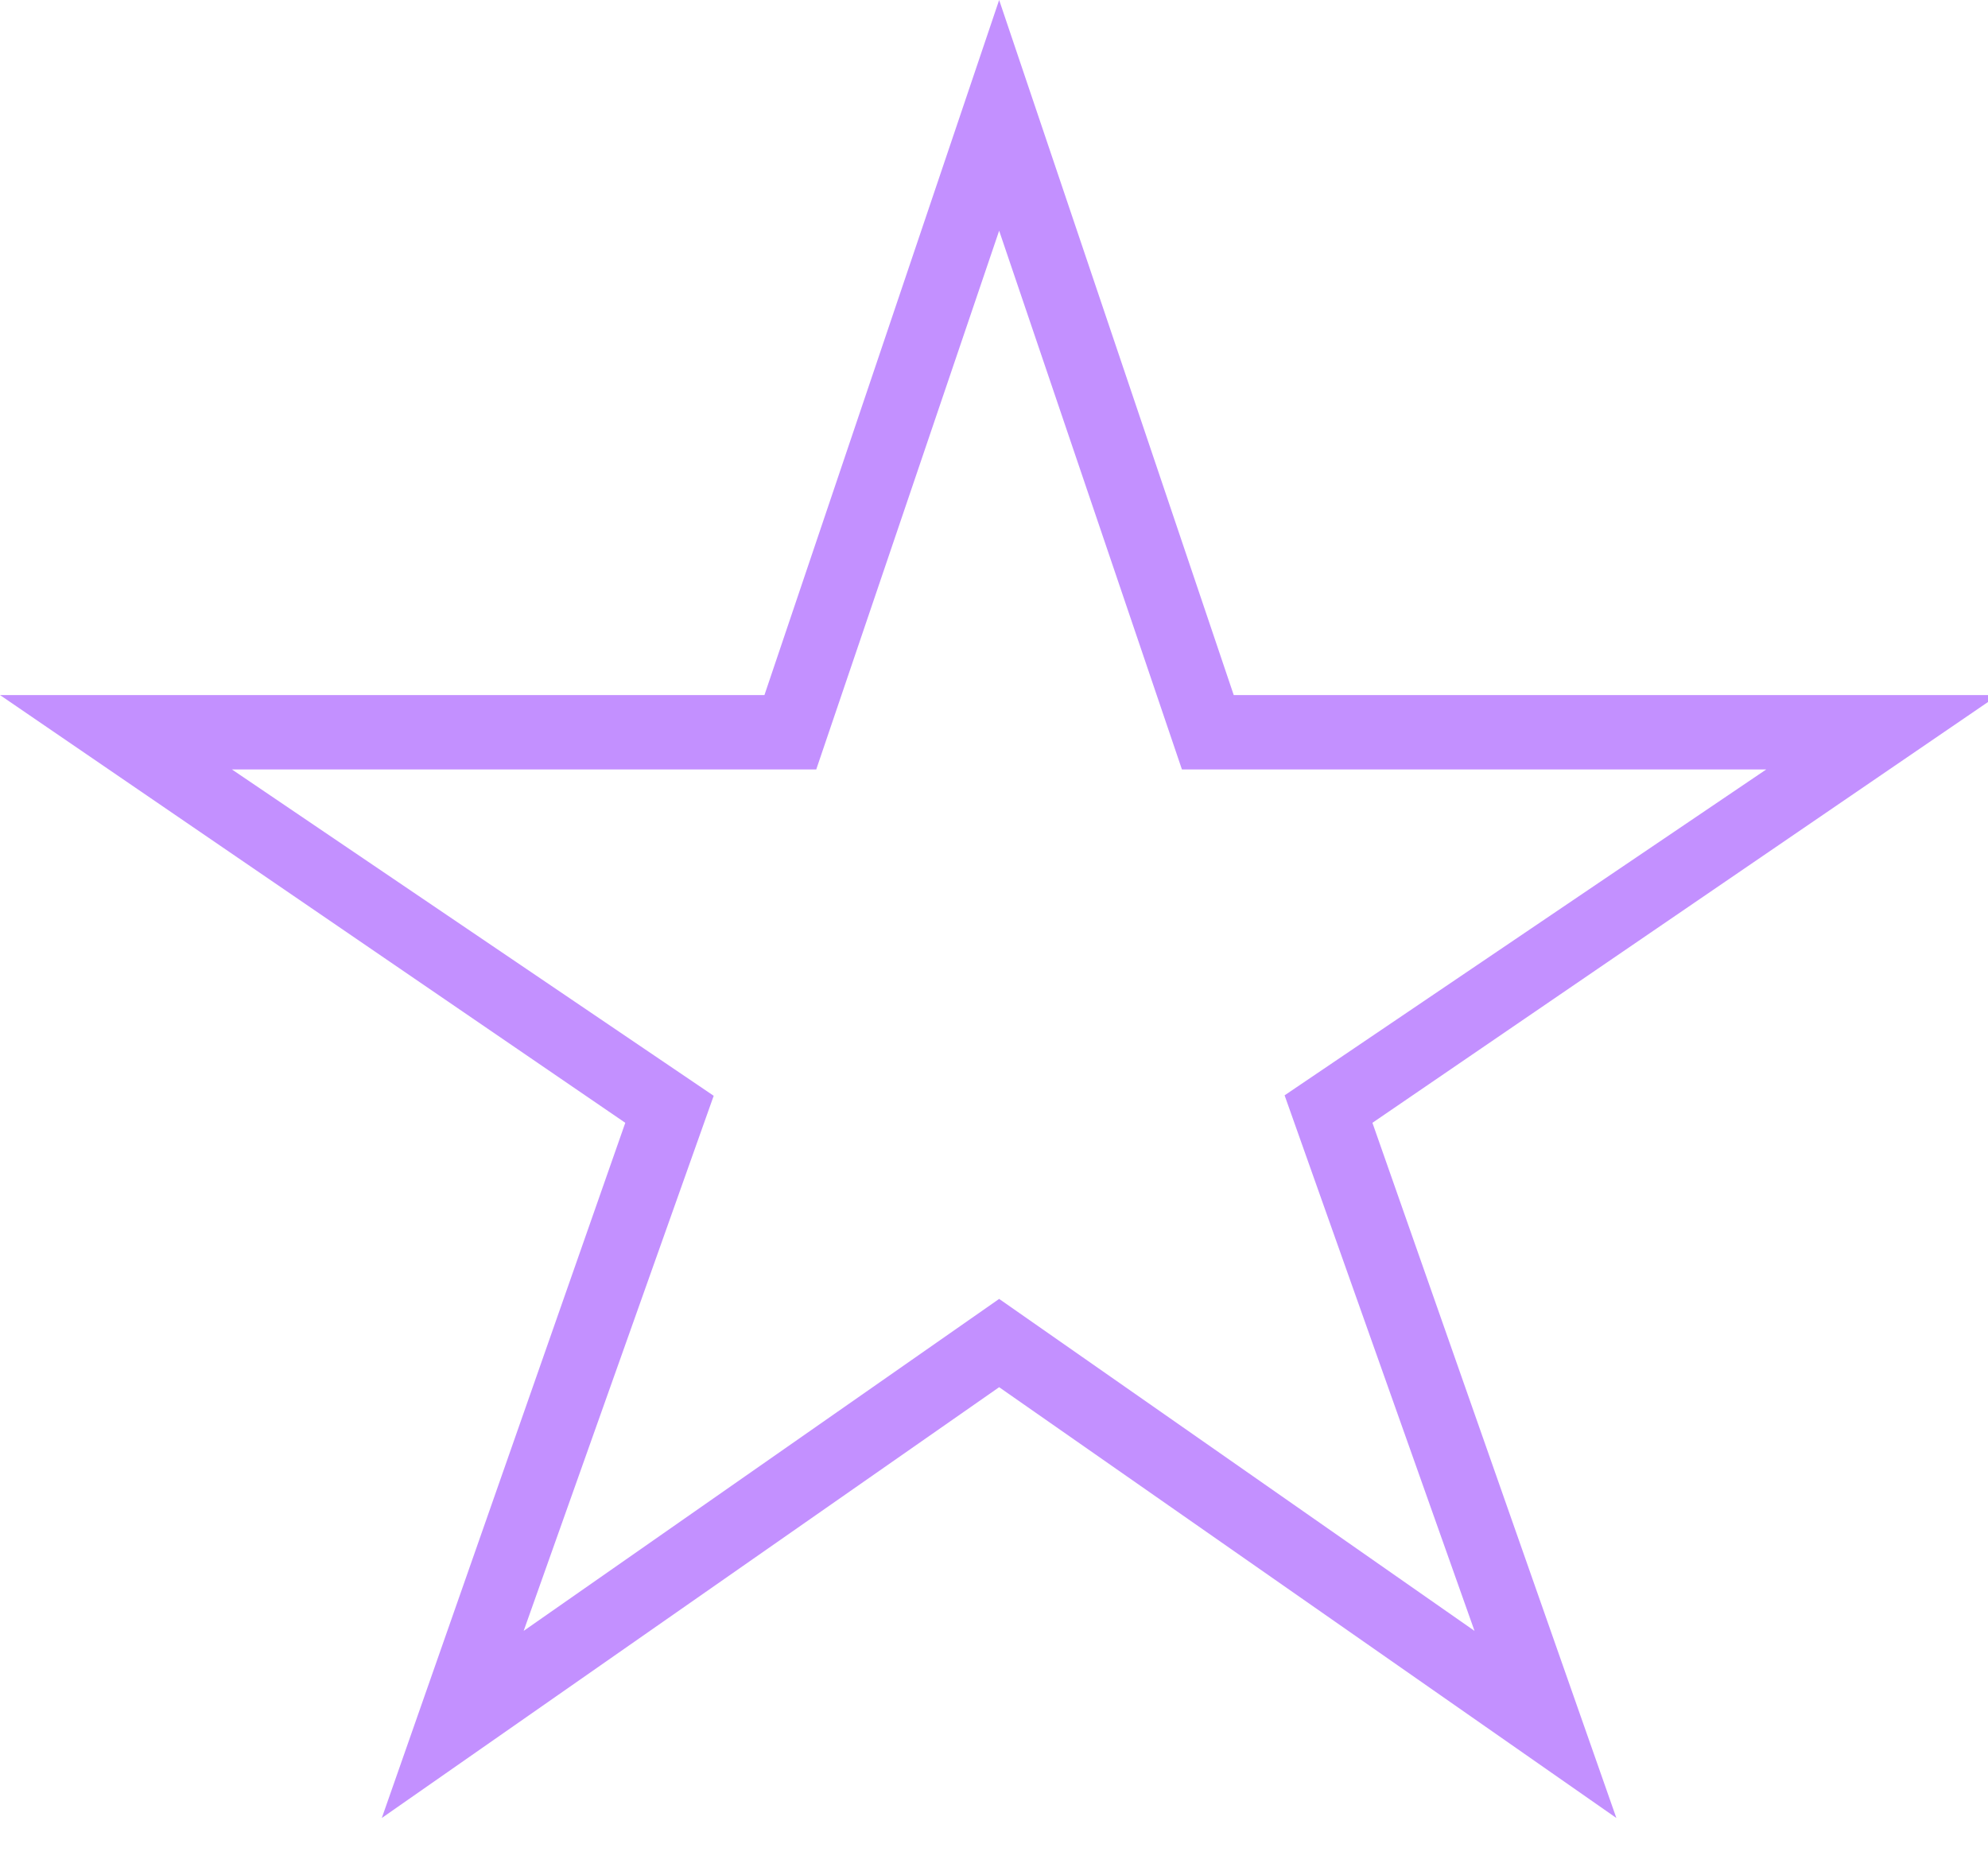 <?xml version="1.0" encoding="UTF-8" standalone="no"?>
<svg width="17px" height="16px" viewBox="0 0 17 16" version="1.1" xmlns="http://www.w3.org/2000/svg" xmlns:xlink="http://www.w3.org/1999/xlink" xmlns:sketch="http://www.bohemiancoding.com/sketch/ns">
    <!-- Generator: Sketch 3.3.1 (12005) - http://www.bohemiancoding.com/sketch -->
    <title>ico_rating_start_empty</title>
    <desc>Created with Sketch.</desc>
    <defs></defs>
    <g id="Sauvignon-Icons" stroke="none" stroke-width="1" fill="none" fill-rule="evenodd" sketch:type="MSPage">
        <g id="Group" sketch:type="MSLayerGroup" transform="translate(-45, 0)" fill="#C390FF">
            <g id="Shape-2-Copy-+-ico_rating_start_empty-copy" transform="translate(45, 0)" sketch:type="MSShapeGroup">
                <path d="M17.087,5.944 L10.55,5.944 L8.544,0 L6.537,5.944 L0,5.944 L5.347,9.602 L3.265,15.547 L8.544,11.863 L13.822,15.547 L11.736,9.602 L17.087,5.944 L17.087,5.944 Z M12.609,13.947 L8.544,11.108 L4.478,13.947 L6.103,9.371 L1.983,6.58 L6.98,6.58 L8.544,1.973 L10.107,6.58 L15.104,6.58 L10.985,9.367 L12.609,13.947 L12.609,13.947 Z" id="Shape-2-Copy"></path>
            </g>
        </g>
    </g>
</svg>